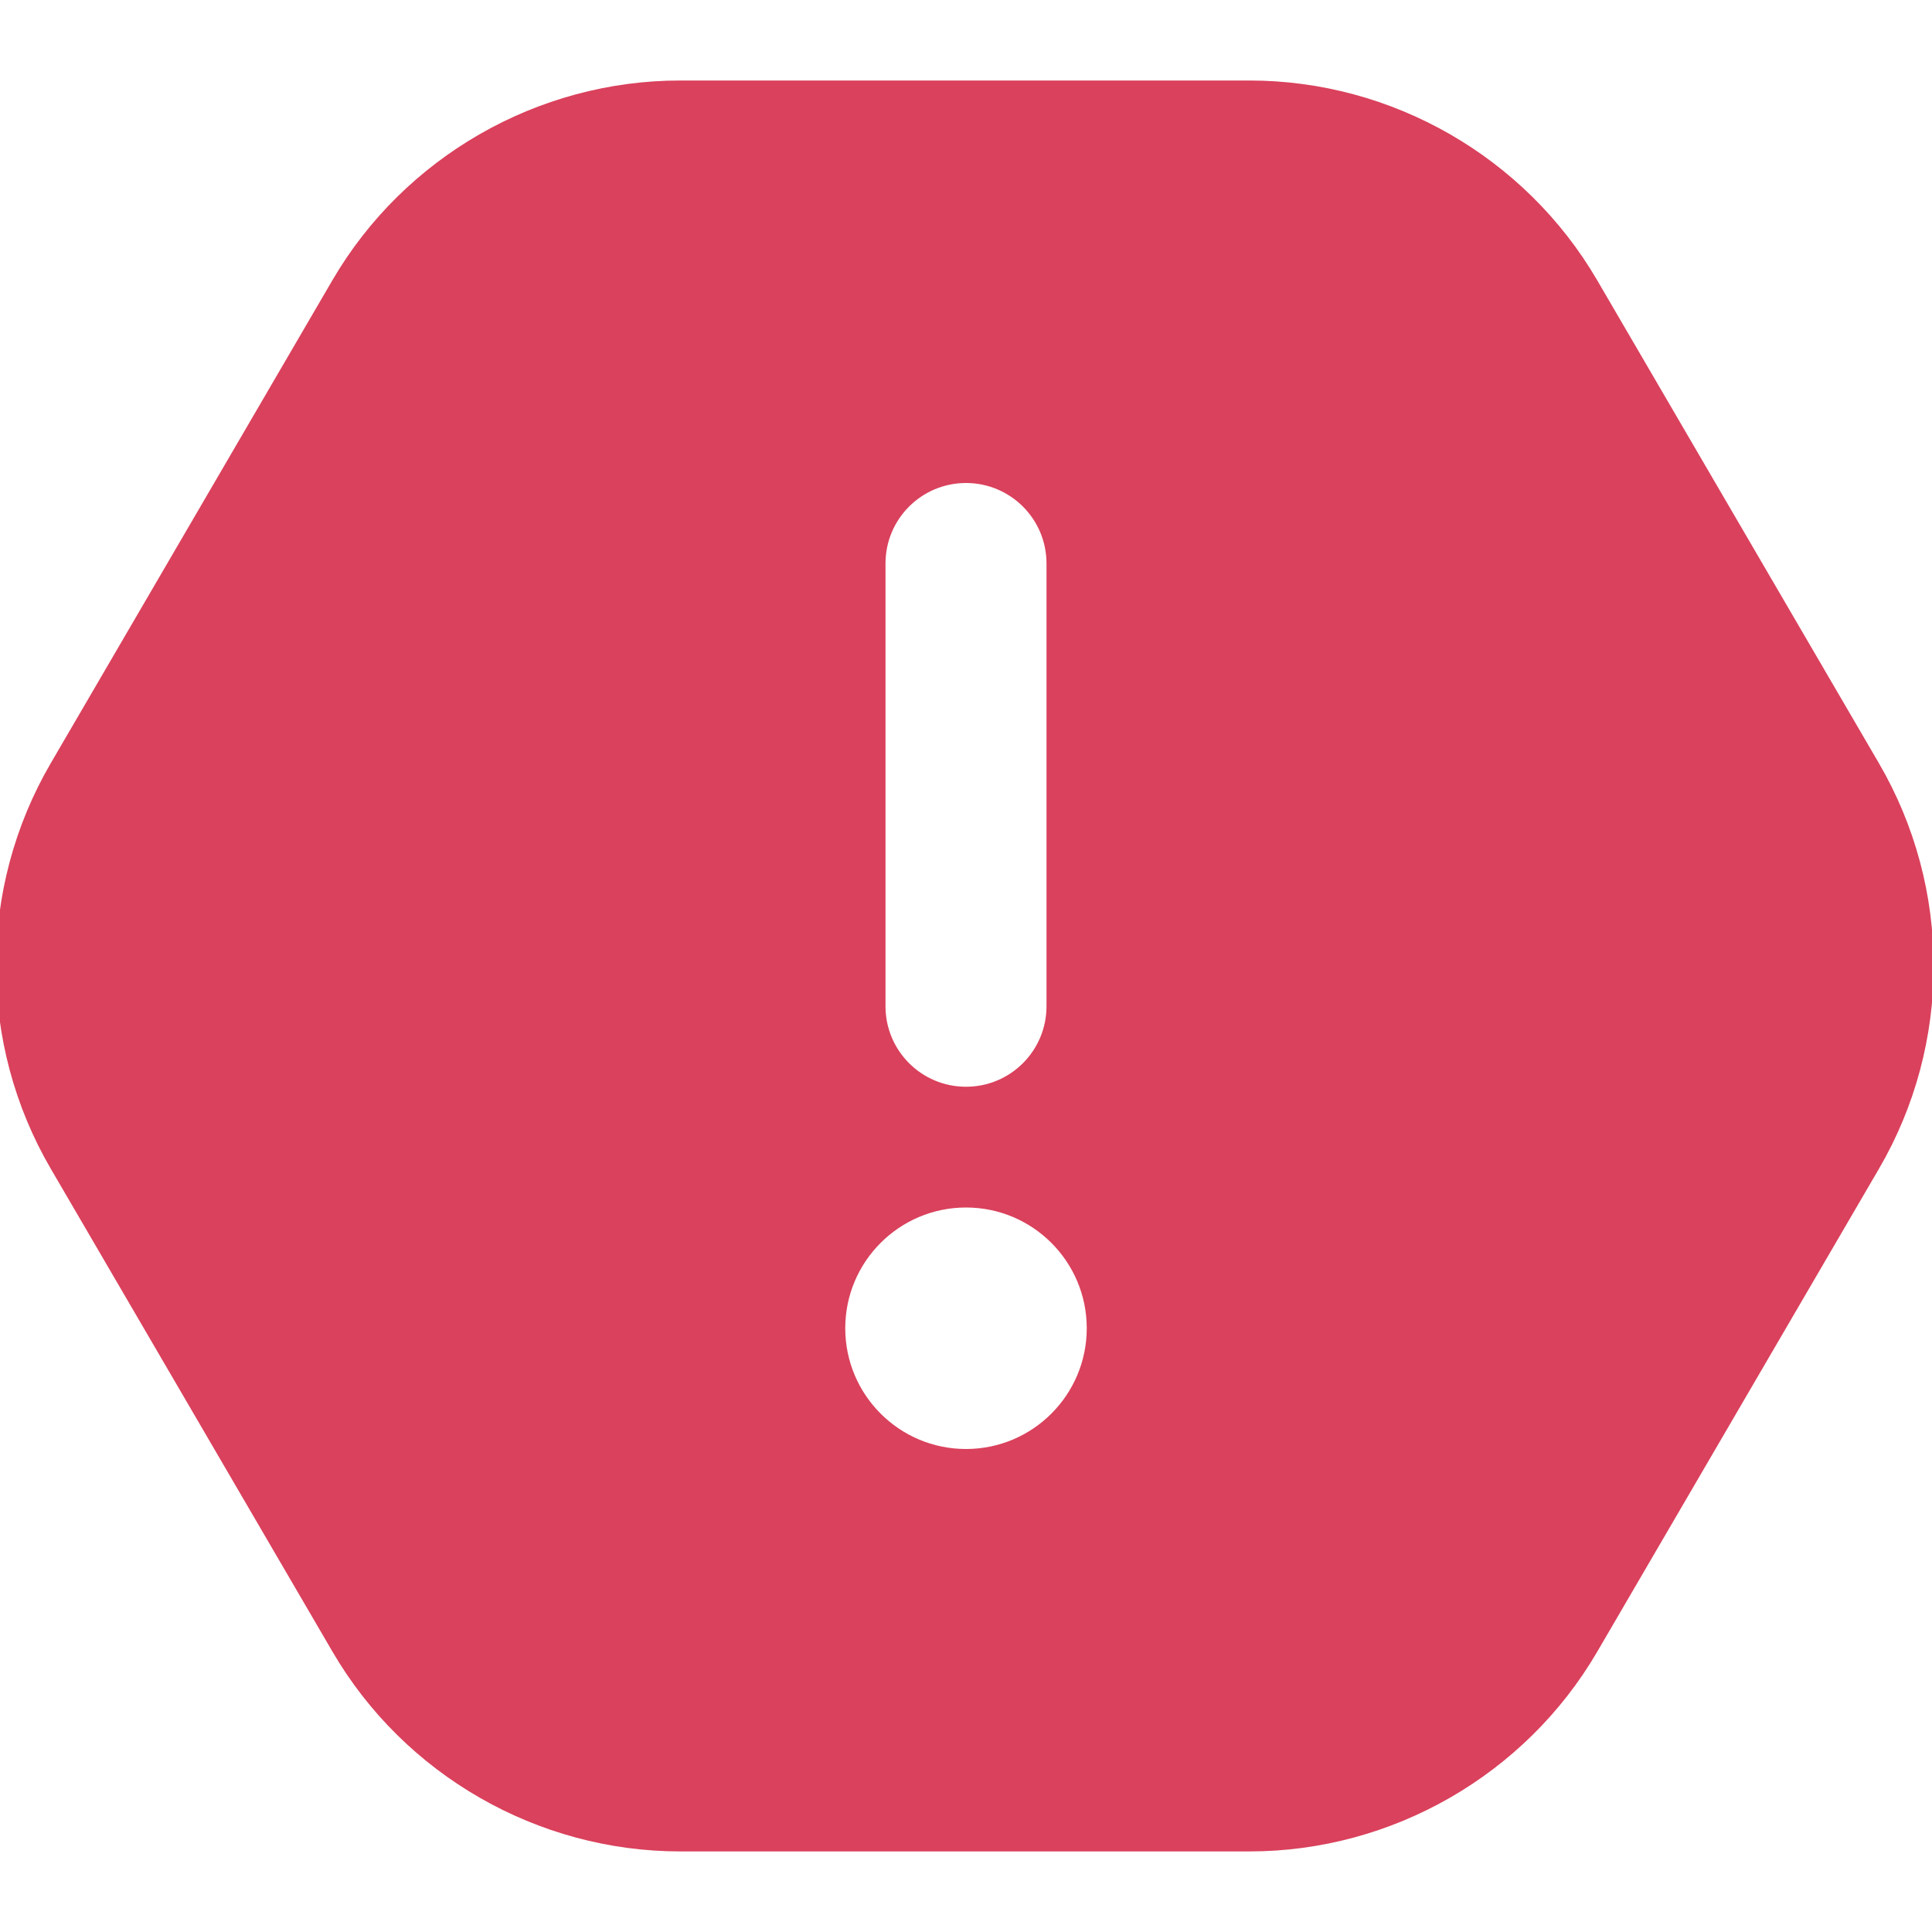 <svg width="48" height="48" viewBox="0 0 48 48" fill="none" xmlns="http://www.w3.org/2000/svg">
<g clip-path="url(#clip0_10735_11334)">
<path d="M46.68 18.96L39.68 6.96C37.894 3.9 34.586 2 31.042 2H16.898C13.356 2 10.046 3.9 8.26 6.96L1.262 18.96C-0.552 22.068 -0.552 25.93 1.262 29.038L8.262 41.038C10.048 44.098 13.356 45.998 16.9 45.998H31.044C34.586 45.998 37.896 44.098 39.682 41.038L46.682 29.038C48.496 25.93 48.494 22.068 46.68 18.96ZM22 14C22 12.894 22.896 12 24 12C25.104 12 26 12.894 26 14V25C26 26.106 25.104 27 24 27C22.896 27 22 26.106 22 25V14ZM24 36C22.344 36 21 34.656 21 33C21 31.344 22.344 30 24 30C25.656 30 27 31.344 27 33C27 34.656 25.656 36 24 36Z" fill="#DA415C"/>
</g>
<defs>
<clipPath id="clip0_10735_11334">
<rect width="48" height="48" fill="white"/>
</clipPath>
</defs>
</svg>
